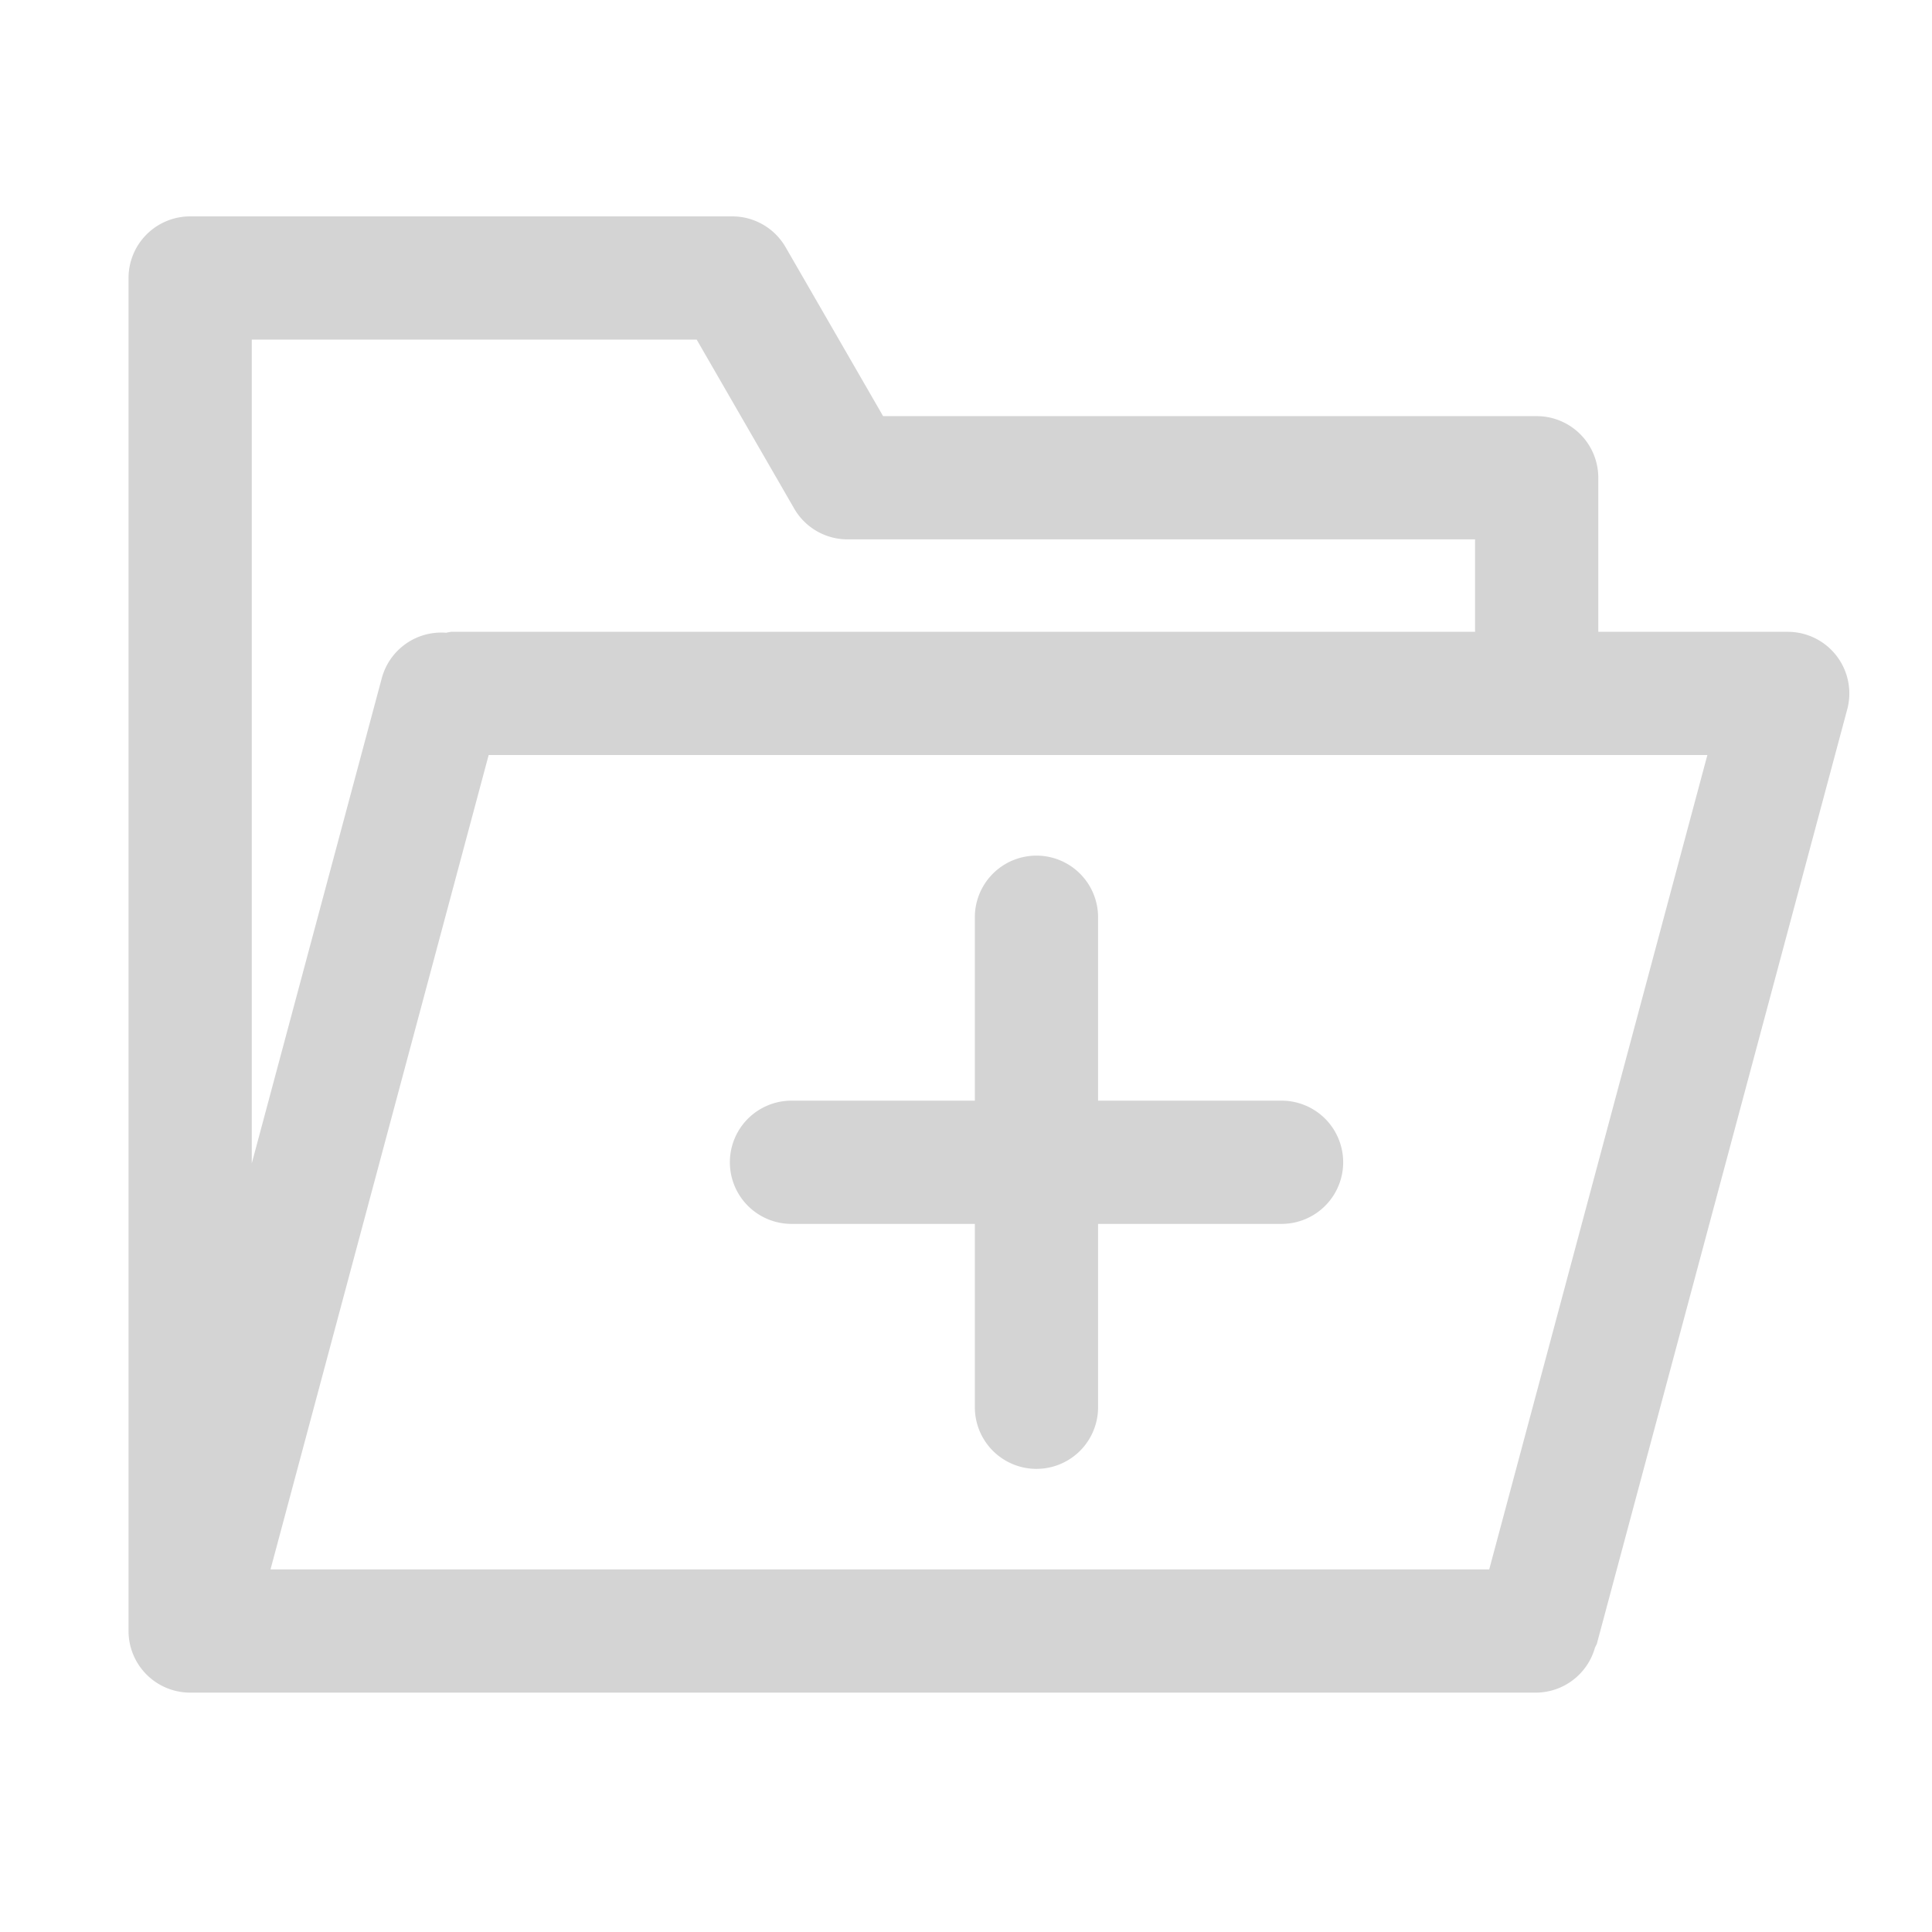 <svg xmlns="http://www.w3.org/2000/svg" width="32" height="32" viewBox="0 0 136.227 163.84" fill="#d4d4d4" xmlns:v="https://vecta.io/nano"><path d="M2.314 18.35a5.225 5.225 0 0 0-5.22 5.22v114.74a5.225 5.225 0 0 0 5.22 5.23h114.2a5.225 5.225 0 0 0 4.94-3.82 5.225 5.225 0 0 0 .16-.33l21.23-79.23a5.225 5.225 0 0 0-5.05-6.58h-16.06V40.52a5.225 5.225 0 0 0-5.22-5.23h-55.43l-8.27-14.33a5.225 5.225 0 0 0-4.52-2.61H2.314zm5.23 10.45h37.73l8.27 14.33a5.225 5.225 0 0 0 4.53 2.61h53.21v7.84h-86.84a5.225 5.225 0 0 0-.41.08 5.225 5.225 0 0 0-5.45 3.8l-11.04 41.2V28.8zm20.09 35.23h103.35l-18.5 69.06H9.134l18.5-69.06zm46.46 8.53a5.225 5.225 0 0 0-5.23 5.22v15.56h-15.55a5.225 5.225 0 1 0 0 10.45h15.55v15.55a5.225 5.225 0 1 0 10.45 0v-15.55h15.56a5.225 5.225 0 1 0 0-10.45h-15.56V77.78a5.225 5.225 0 0 0-5.22-5.22z"/></svg>